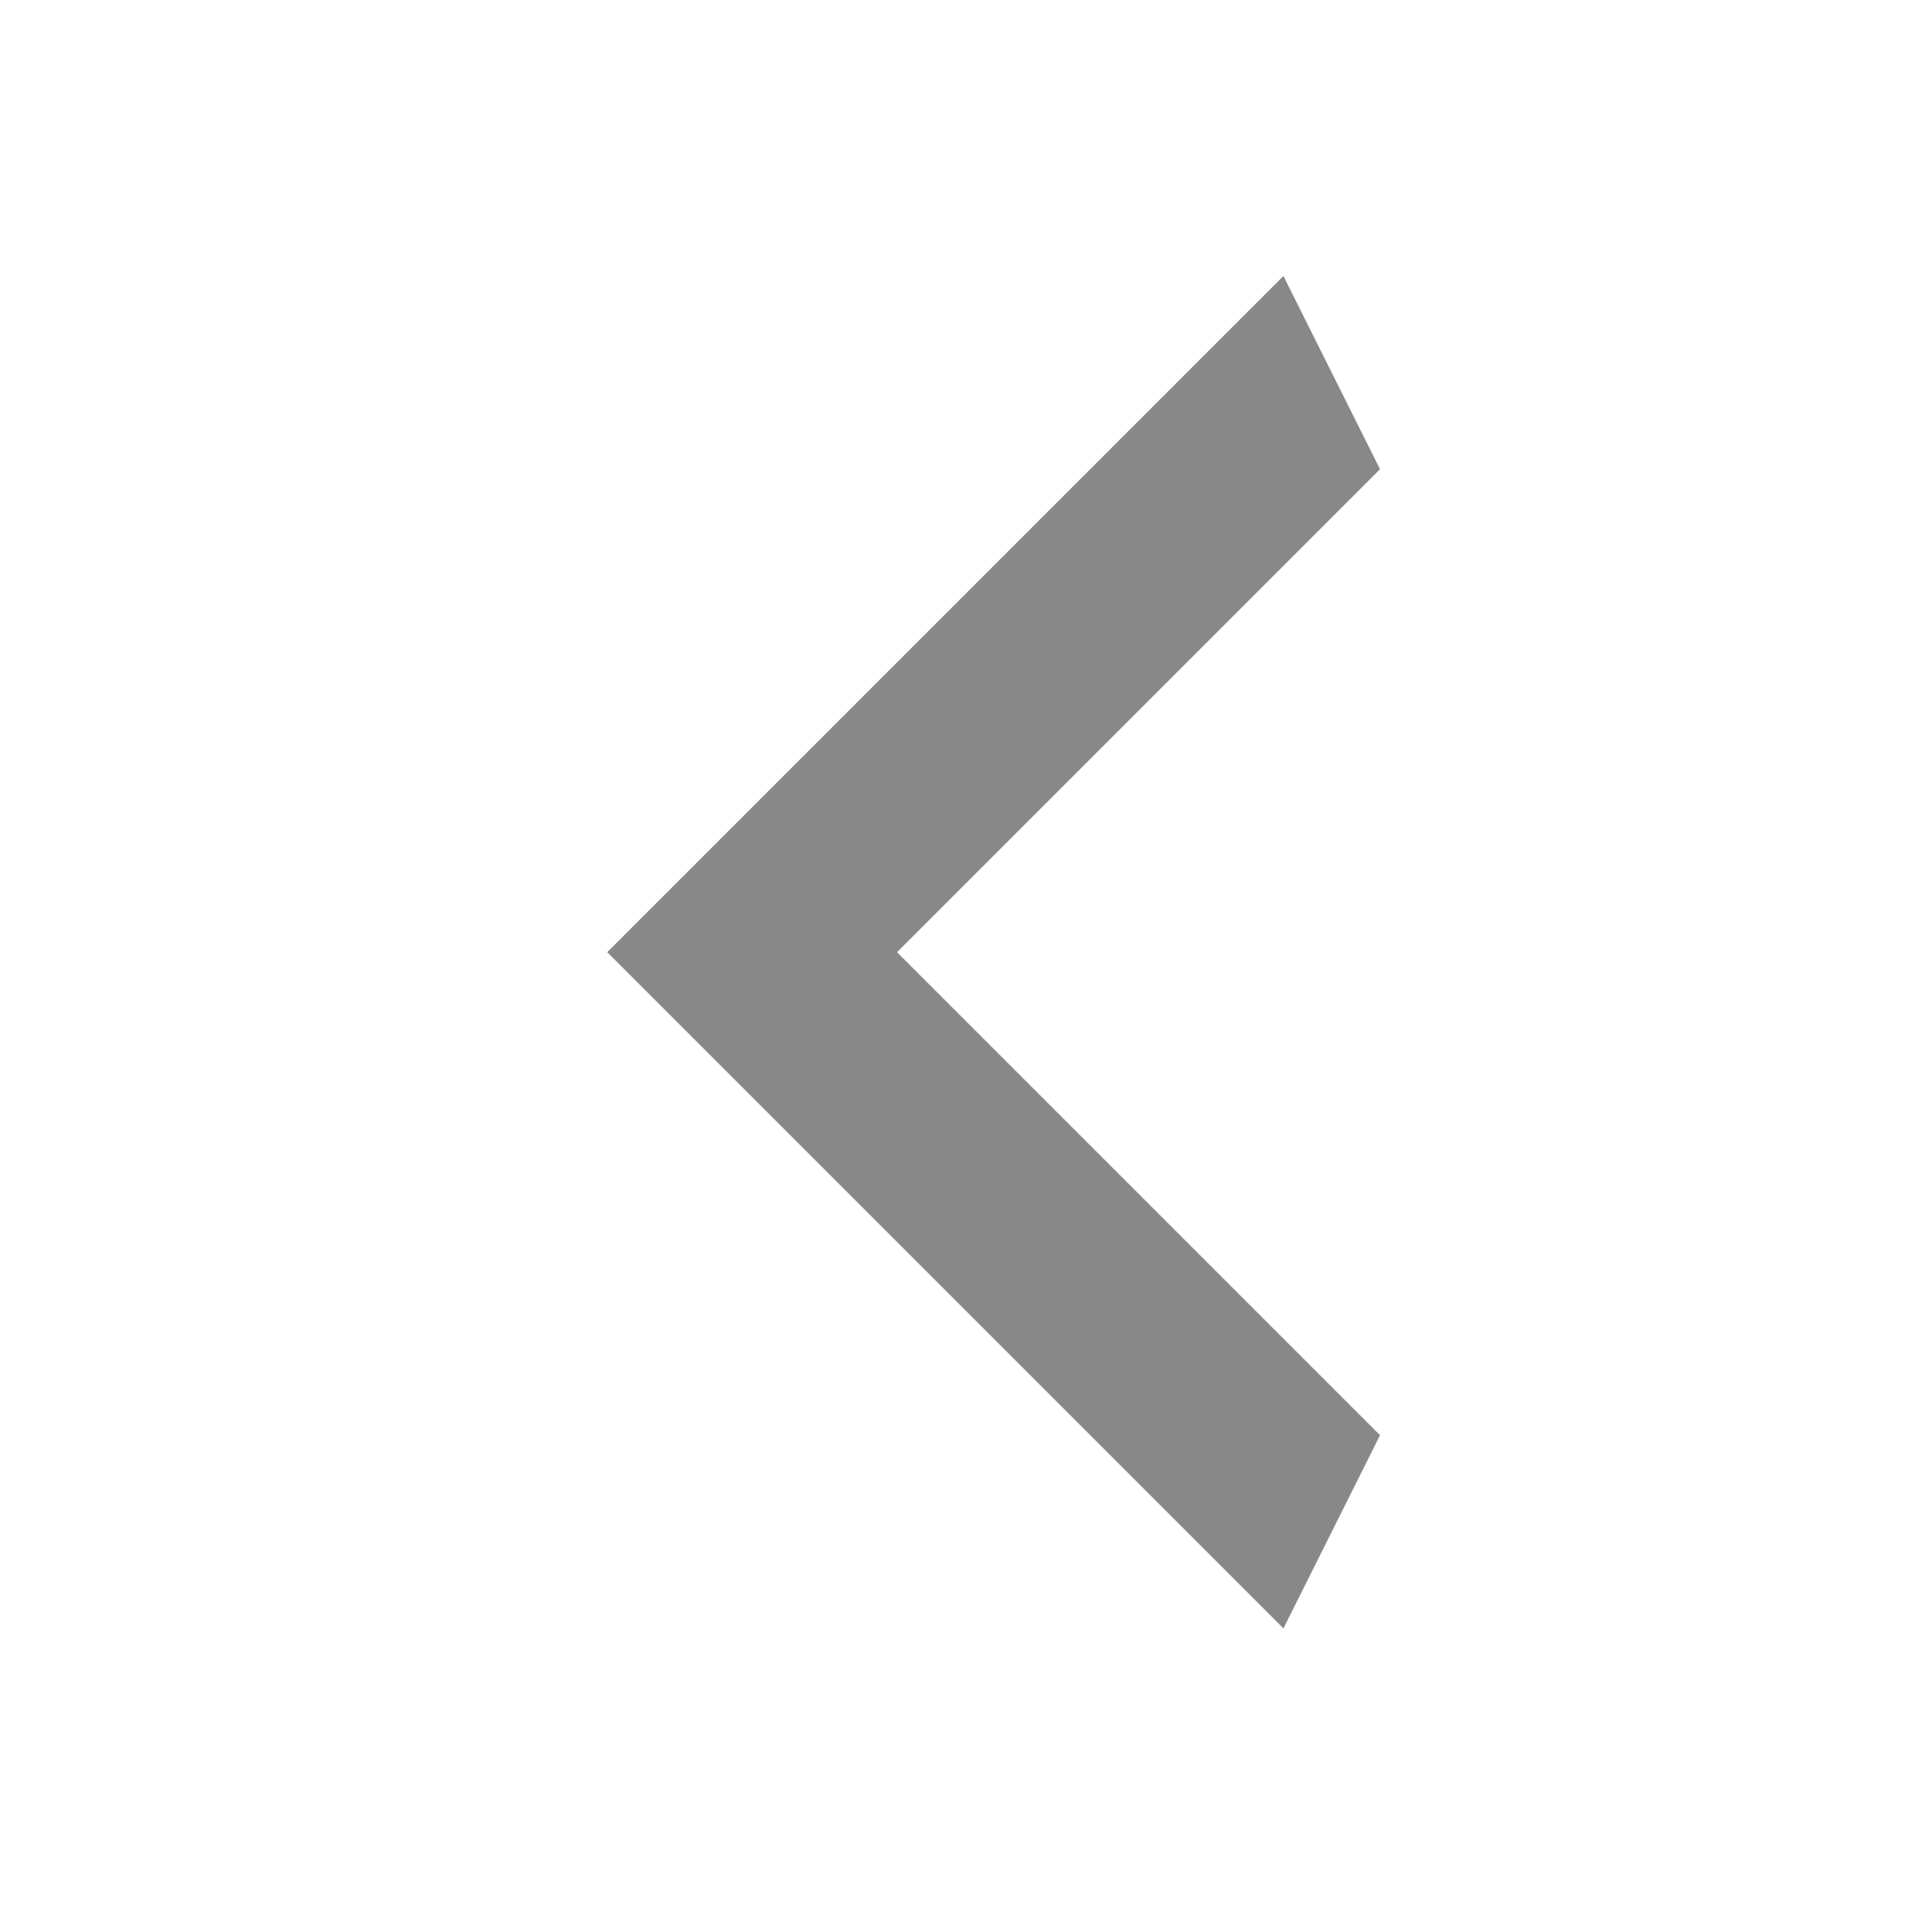 <svg width="20" height="20" viewBox="0 0 20 20" fill="none" xmlns="http://www.w3.org/2000/svg">
<path d="M14.286 4.857L9.286 9.857L14.286 14.857L13.286 16.857L6.286 9.857L13.286 2.857L14.286 4.857Z" fill="#888888"/>
</svg>
